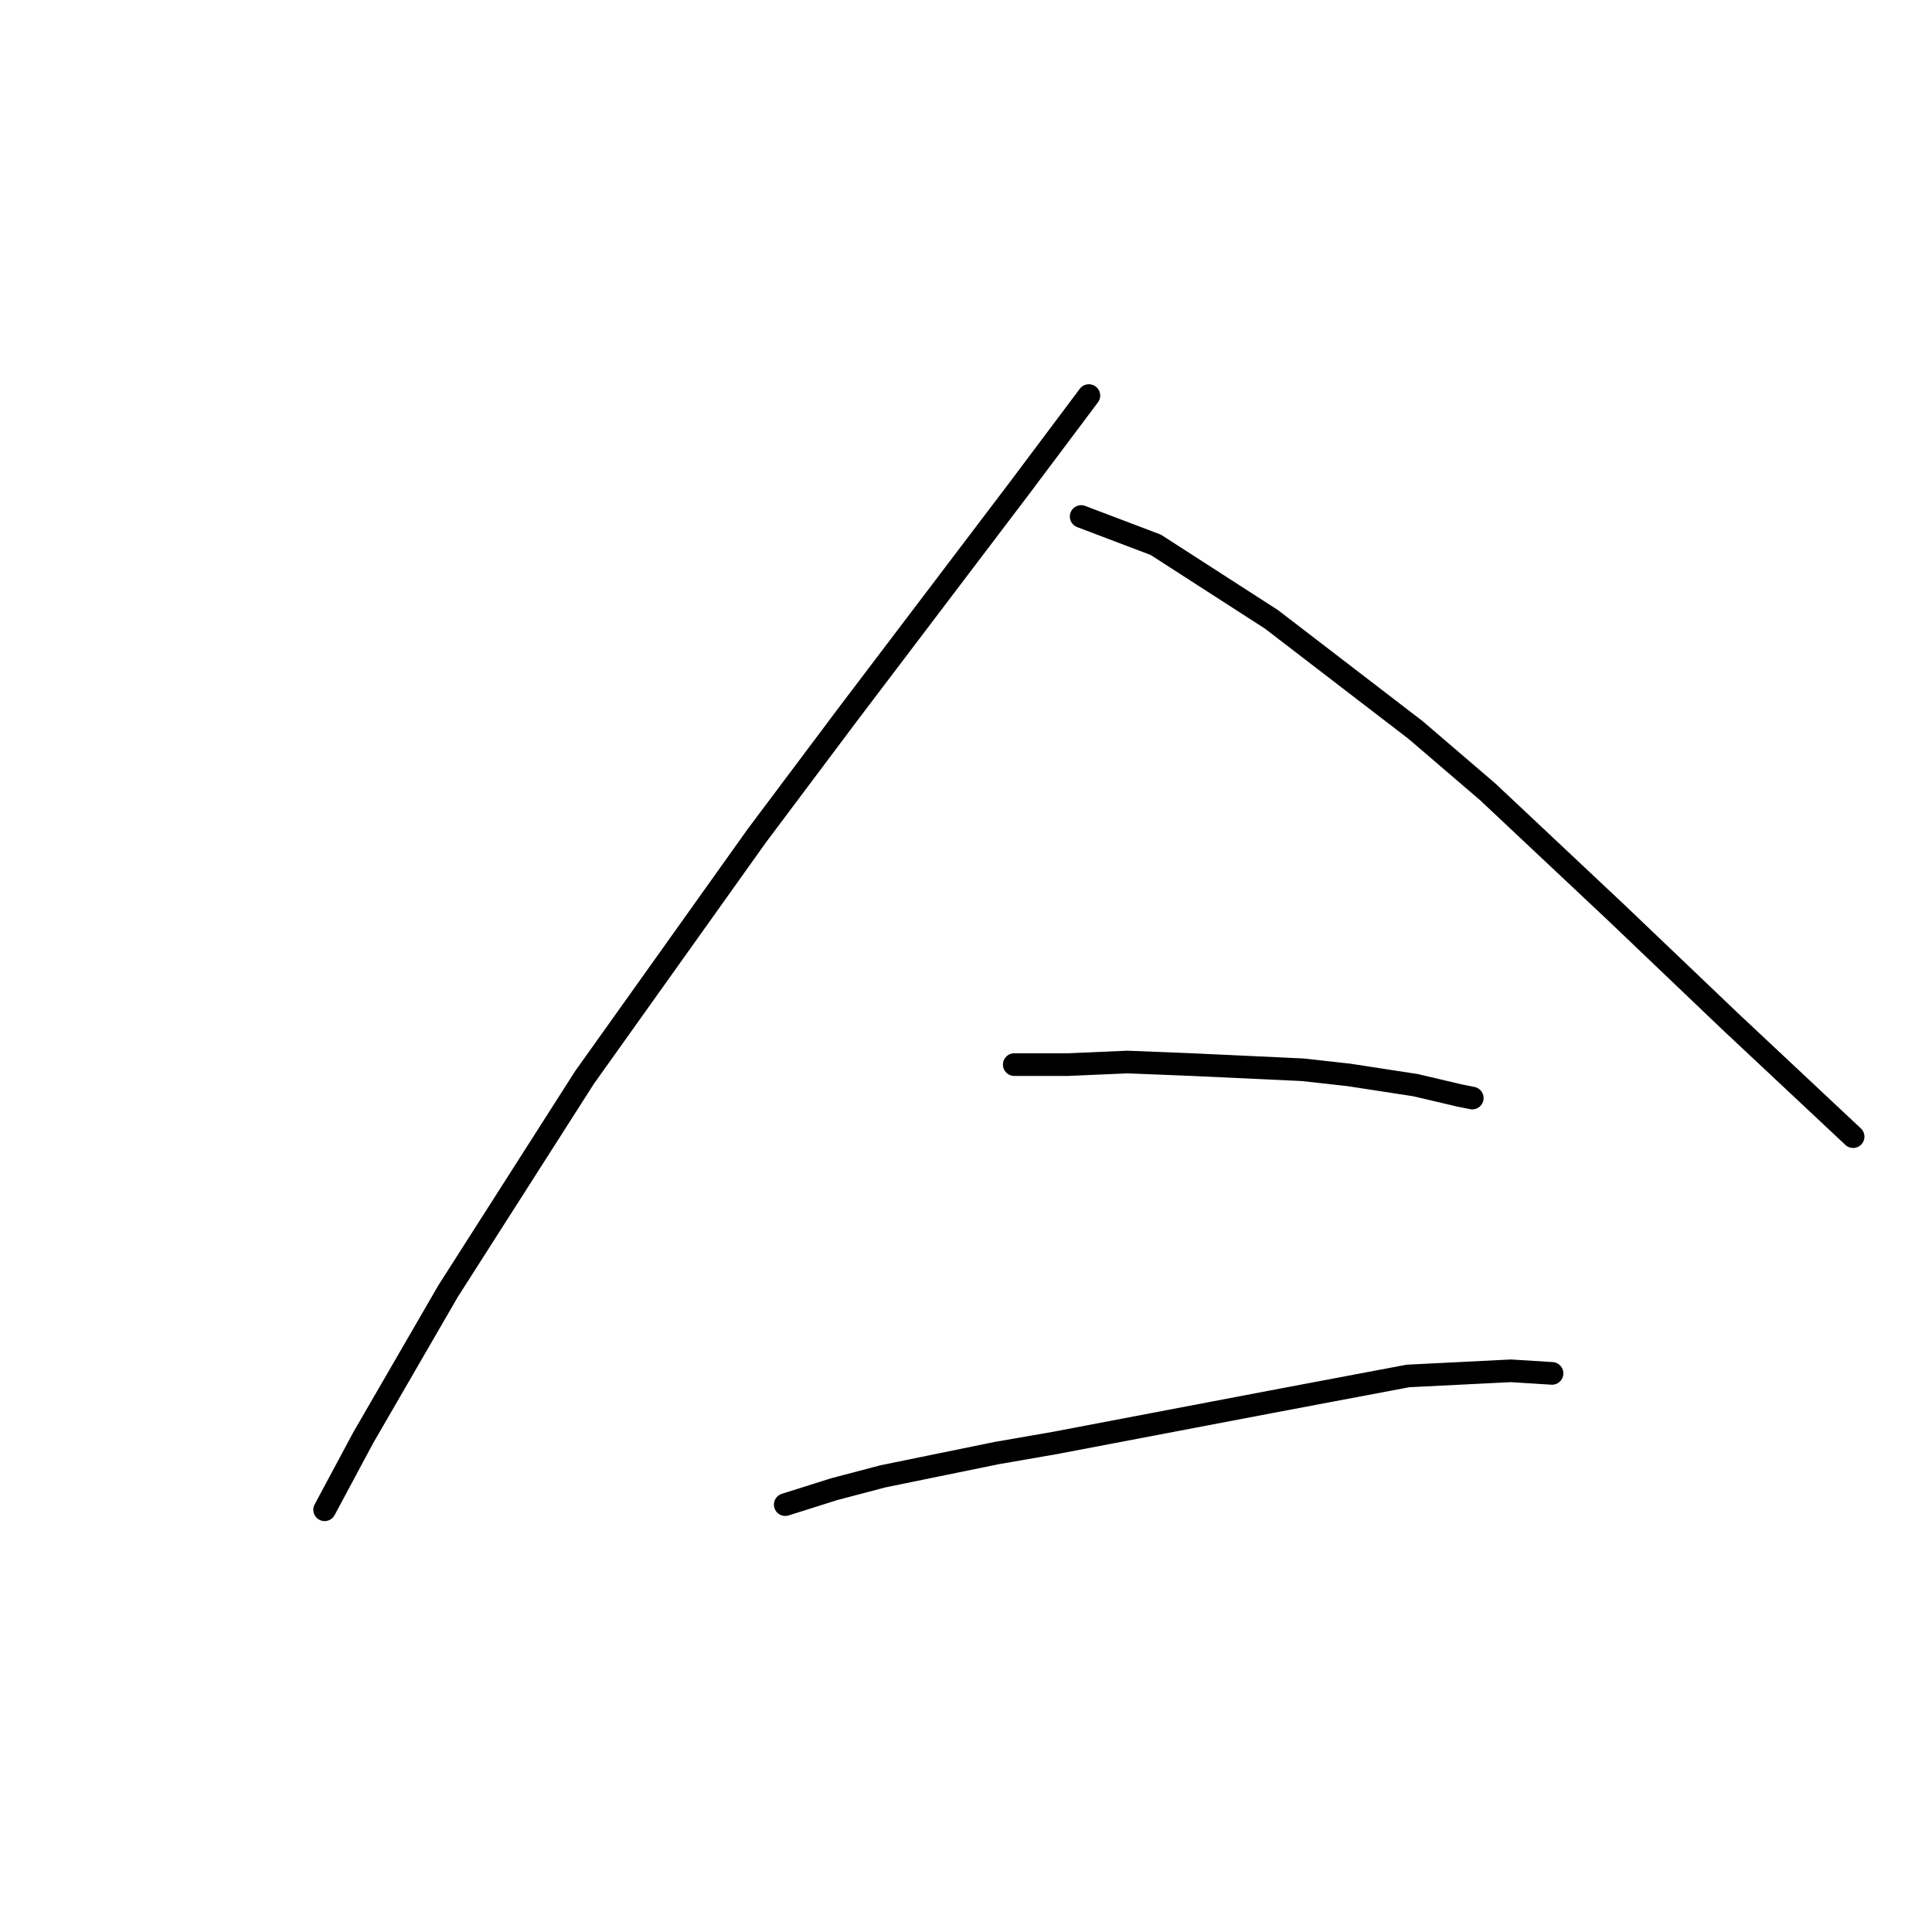 <?xml version="1.0" standalone="no"?>
    <svg width="256" height="256" xmlns="http://www.w3.org/2000/svg" version="1.1">
    <polyline stroke="black" stroke-width="3" stroke-linecap="round" fill="transparent" stroke-linejoin="round" points="144.282 52.414 135.076 64.689 112.572 94.353 100.297 110.719 77.452 142.77 59.381 171.07 48.129 190.505 43.015 200.052 43.015 200.052 " />
        <polyline stroke="black" stroke-width="3" stroke-linecap="round" fill="transparent" stroke-linejoin="round" points="143.259 68.44 153.147 72.19 168.49 82.078 187.584 96.74 197.131 104.923 214.18 120.948 229.182 135.269 240.093 145.498 245.548 150.612 245.548 150.612 " />
        <polyline stroke="black" stroke-width="3" stroke-linecap="round" fill="transparent" stroke-linejoin="round" points="134.394 141.065 141.554 141.065 149.396 140.724 157.92 141.065 172.582 141.747 178.719 142.429 187.584 143.793 193.381 145.157 195.085 145.498 195.085 145.498 " />
        <polyline stroke="black" stroke-width="3" stroke-linecap="round" fill="transparent" stroke-linejoin="round" points="104.048 199.37 110.526 197.325 117.004 195.62 132.007 192.551 139.849 191.187 168.49 185.732 186.561 182.322 200.2 181.64 205.655 181.981 205.655 181.981 " />
        </svg>